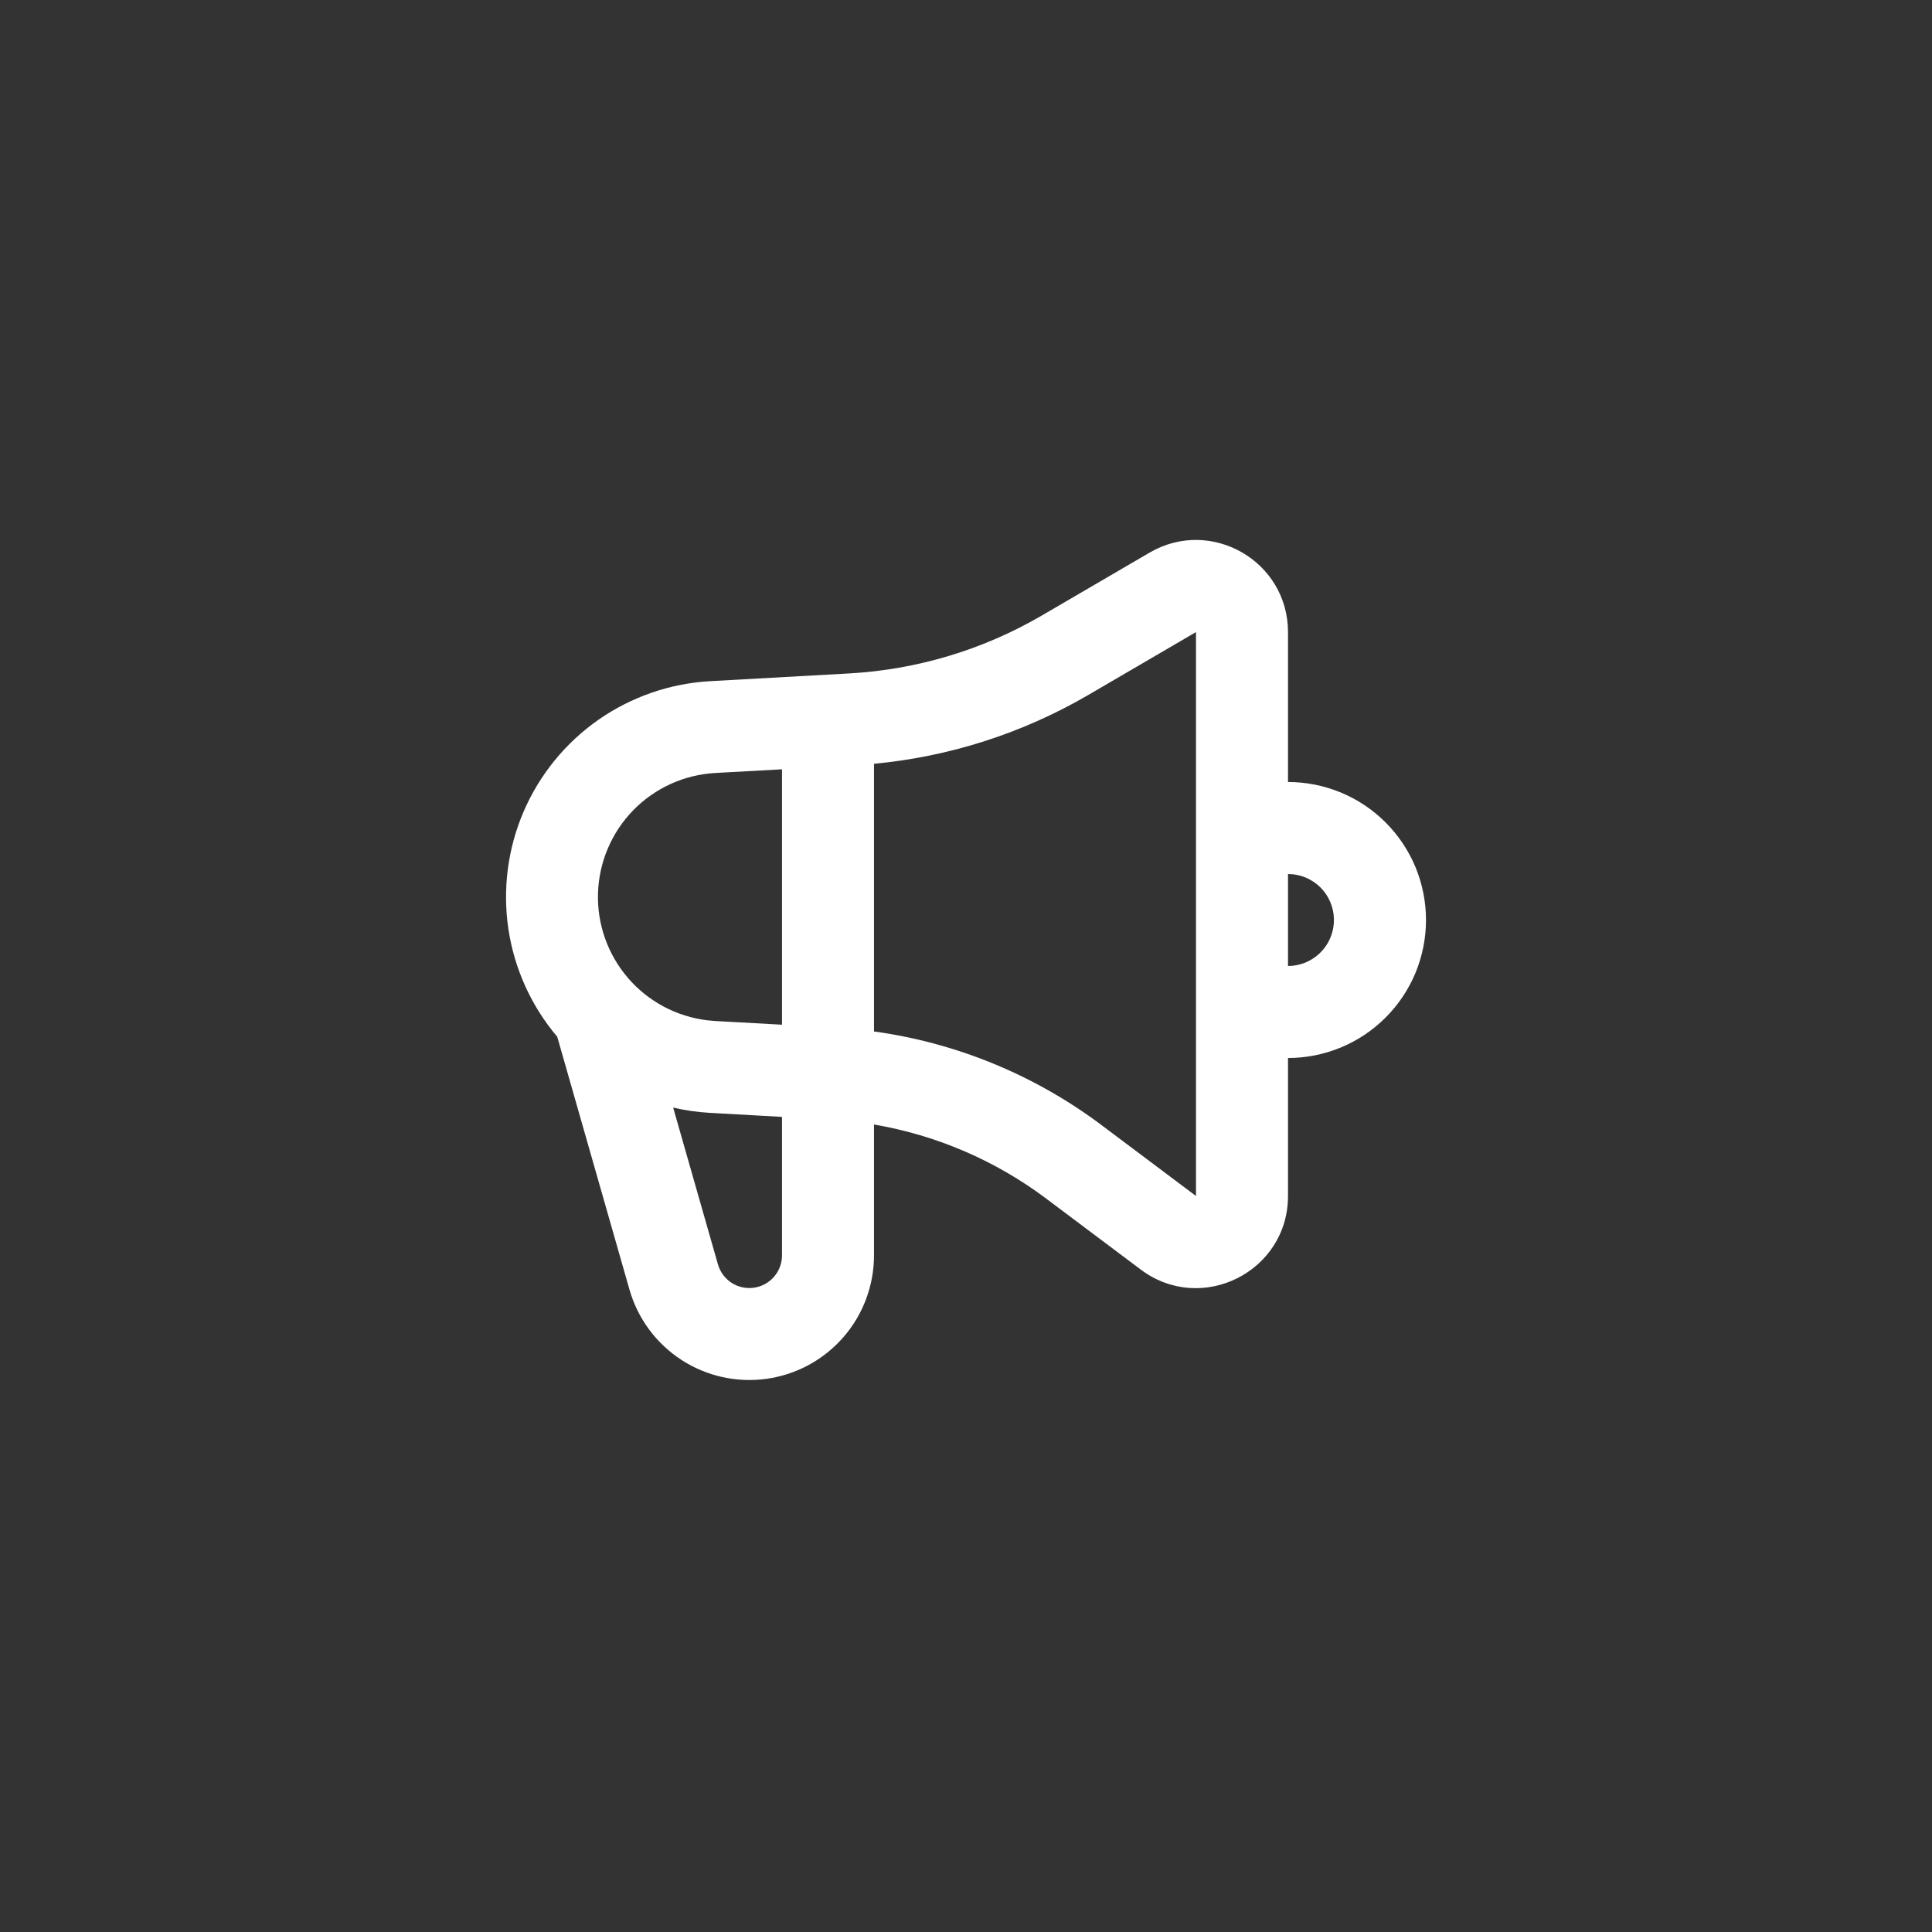 <svg width="42" height="42" viewBox="0 0 42 42" fill="none" xmlns="http://www.w3.org/2000/svg">
<rect x="0" y="0" width="42" height="42" fill="#333333" stroke="none"/>
<path fill-rule="evenodd" clip-rule="evenodd" d="M28 13.741V17C28.394 17 28.784 17.078 29.148 17.228C29.512 17.379 29.843 17.6 30.121 17.879C30.4 18.157 30.621 18.488 30.772 18.852C30.922 19.216 31 19.606 31 20C31 20.394 30.922 20.784 30.772 21.148C30.621 21.512 30.4 21.843 30.121 22.121C29.843 22.4 29.512 22.621 29.148 22.772C28.784 22.922 28.394 23 28 23V26C28 27.648 26.119 28.589 24.8 27.6L22.74 26.054C21.639 25.228 20.357 24.677 19 24.446V27.29C19 27.944 18.764 28.576 18.335 29.069C17.906 29.562 17.313 29.884 16.666 29.974C16.018 30.065 15.36 29.918 14.812 29.562C14.264 29.205 13.863 28.663 13.684 28.034L12.114 22.538C11.549 21.871 11.181 21.059 11.052 20.195C10.923 19.33 11.038 18.446 11.383 17.643C11.729 16.84 12.292 16.149 13.008 15.648C13.725 15.148 14.567 14.857 15.44 14.808L18.458 14.64C19.935 14.558 21.371 14.126 22.648 13.381L24.992 12.013C26.326 11.236 28 12.197 28 13.741ZM14.634 24.078L15.607 27.485C15.654 27.65 15.759 27.792 15.902 27.886C16.046 27.98 16.219 28.018 16.389 27.994C16.558 27.97 16.714 27.886 16.826 27.757C16.939 27.627 17 27.461 17 27.29V24.28L15.44 24.193C15.169 24.178 14.899 24.14 14.634 24.078ZM26 13.741L23.655 15.11C22.23 15.94 20.642 16.45 19 16.604V22.423C20.787 22.669 22.488 23.366 23.94 24.454L26 26V13.741ZM17 16.724L15.55 16.804C14.876 16.841 14.239 17.13 13.767 17.613C13.295 18.097 13.022 18.739 13 19.415C12.979 20.09 13.211 20.748 13.652 21.261C14.093 21.773 14.709 22.101 15.38 22.181L15.55 22.196L17 22.276V16.724ZM28 19V21C28.255 21 28.5 20.902 28.685 20.727C28.871 20.552 28.982 20.313 28.997 20.059C29.012 19.804 28.929 19.554 28.766 19.358C28.602 19.163 28.37 19.037 28.117 19.007L28 19Z" fill="white"/>
</svg>
